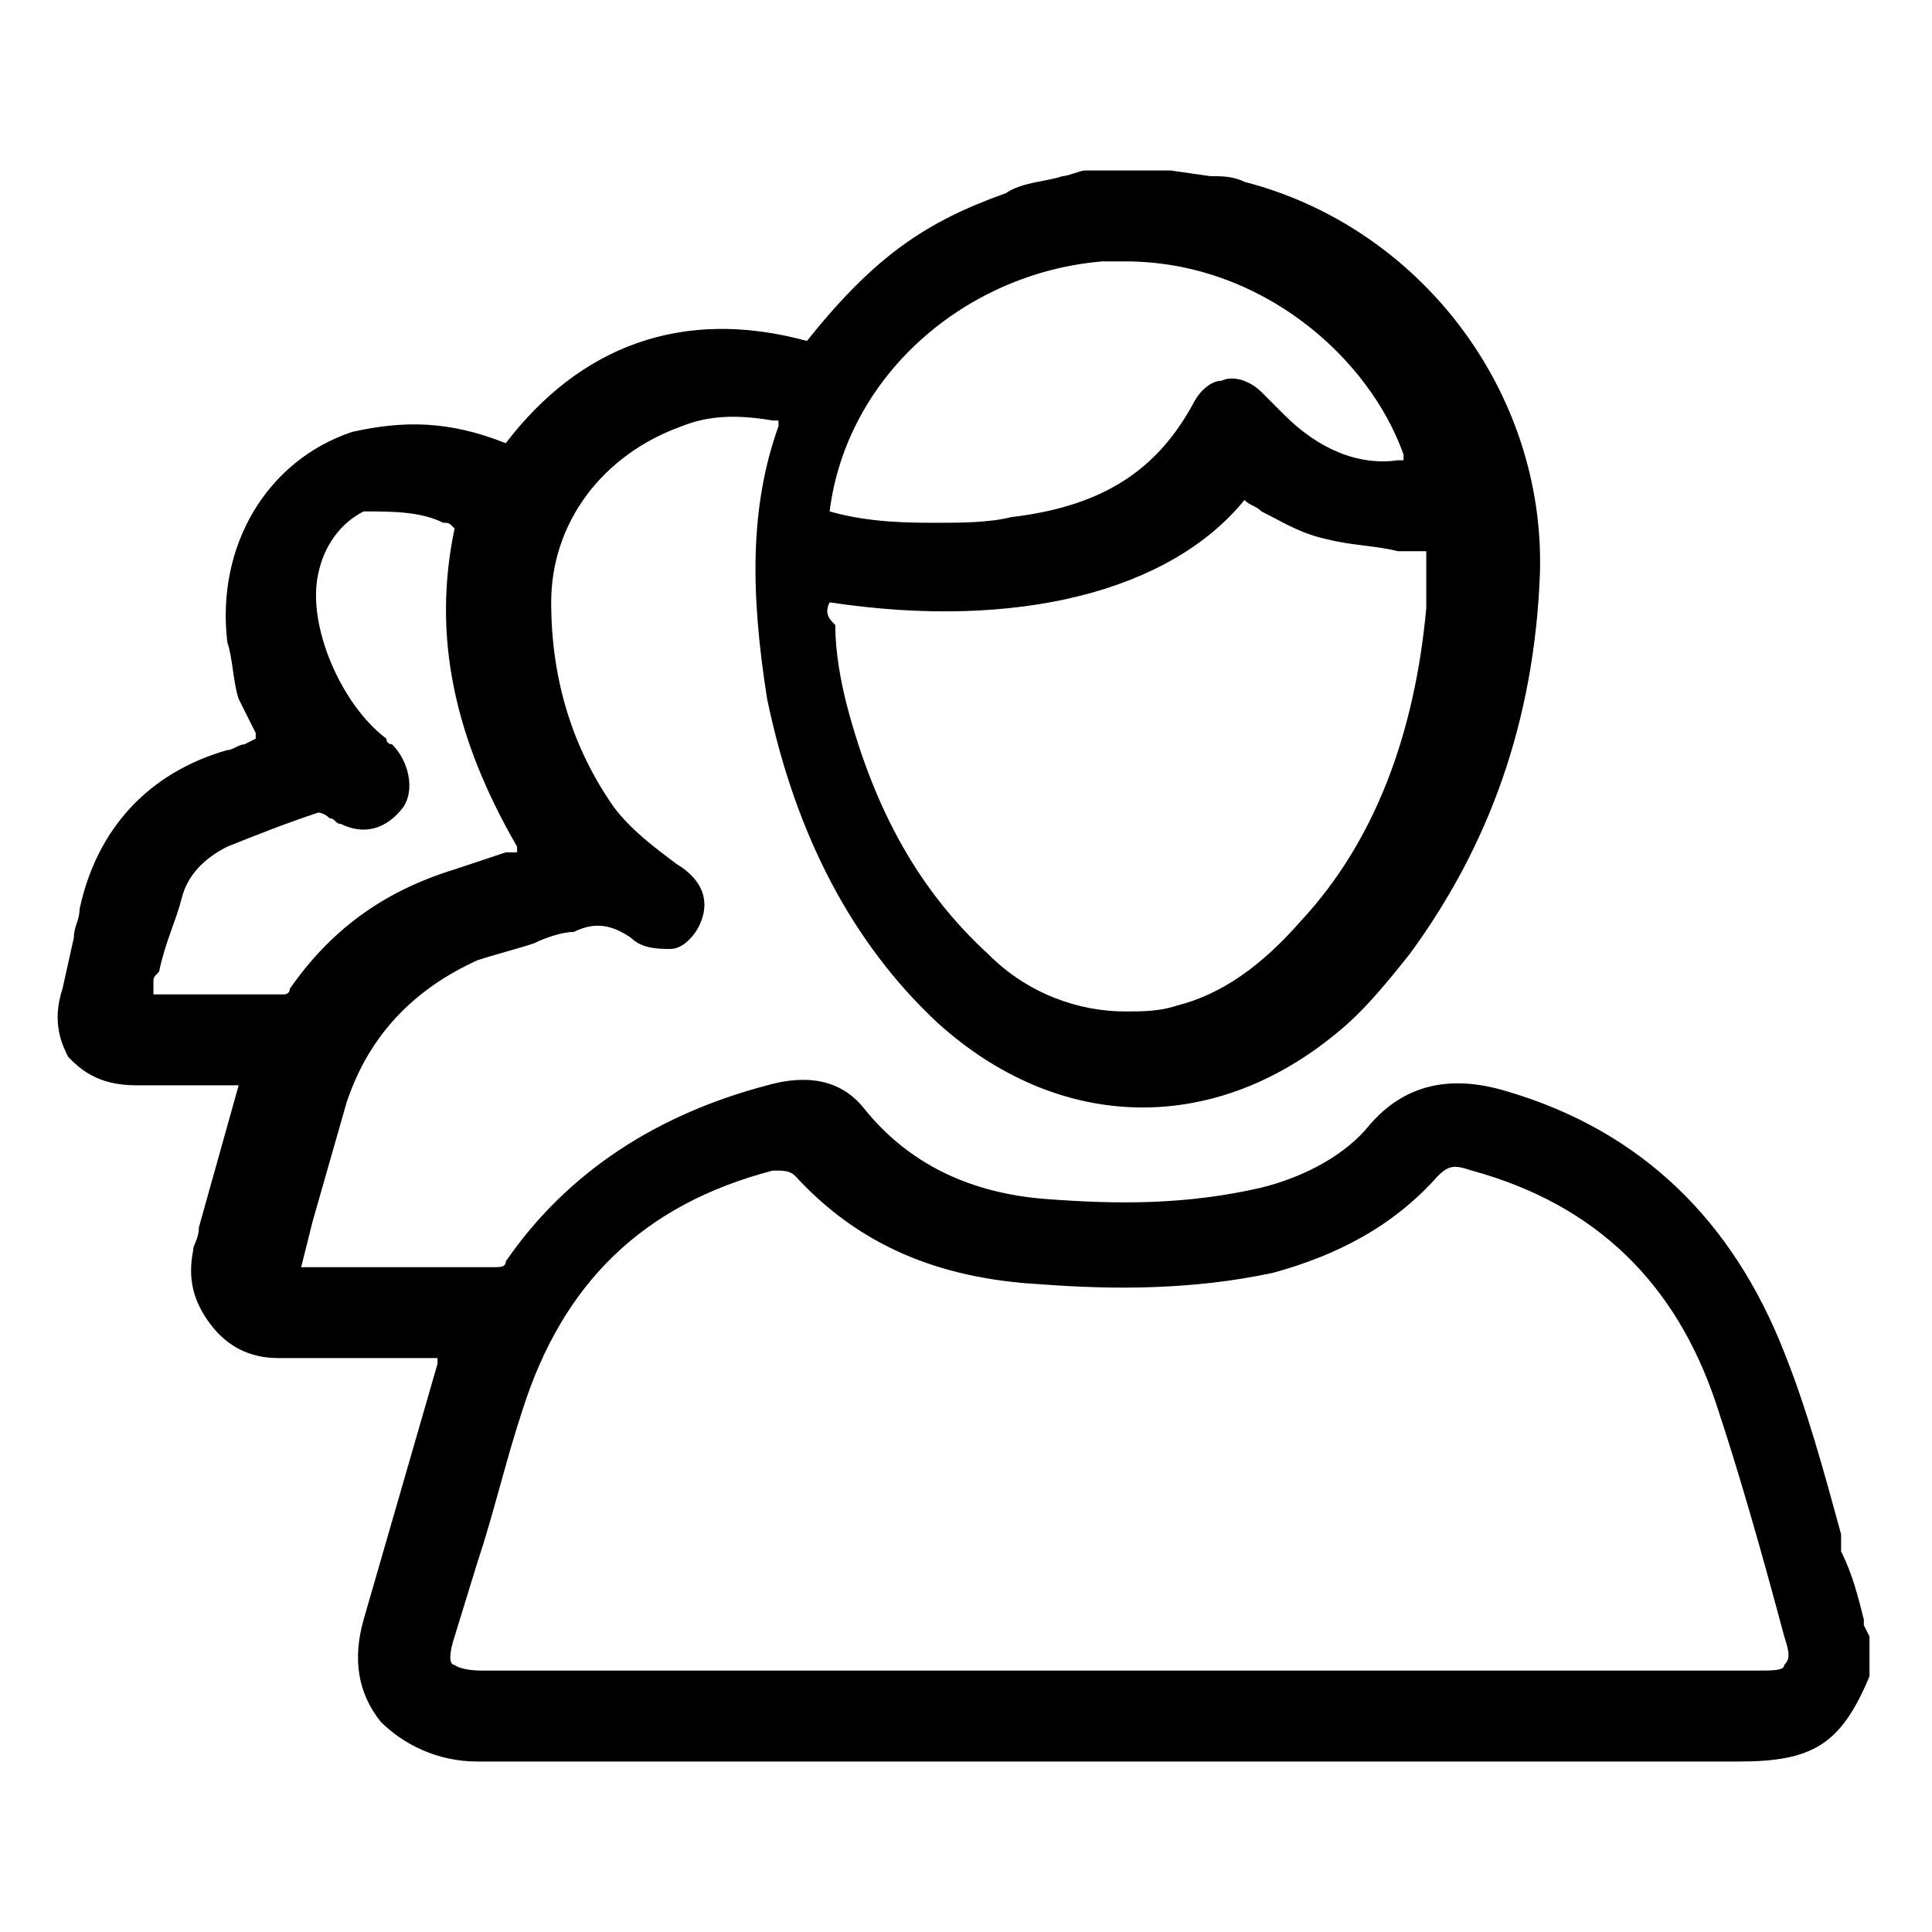 <?xml version="1.0" encoding="utf-8"?>
<!-- Generator: Adobe Illustrator 22.1.0, SVG Export Plug-In . SVG Version: 6.00 Build 0)  -->
<svg version="1.1" id="Layer_1" xmlns="http://www.w3.org/2000/svg" xmlns:xlink="http://www.w3.org/1999/xlink" x="0px" y="0px"
	 viewBox="0 0 34 34" style="enable-background:new 0 0 34 34;" xml:space="preserve">
<style type="text/css">
	.st0{fill:#202020;}
	.st1{fill:#111111;}
	.st2{fill:none;stroke:#202020;stroke-width:4;stroke-linejoin:round;stroke-miterlimit:10;}
	.st3{fill:none;stroke:#202020;stroke-width:4.267;stroke-linecap:round;stroke-linejoin:round;stroke-miterlimit:10;}
	.st4{fill:none;stroke:#202020;stroke-width:4.116;stroke-linecap:round;stroke-linejoin:round;stroke-miterlimit:10;}
	.st5{fill:none;stroke:#202020;stroke-width:4;stroke-linecap:round;stroke-linejoin:round;stroke-miterlimit:10;}
	.st6{fill:#ACAFB5;}
	.st7{fill:none;stroke:#202020;stroke-width:1.904;stroke-linejoin:round;stroke-miterlimit:10;}
	.st8{fill:none;stroke:#111111;stroke-width:1.904;stroke-linecap:round;stroke-linejoin:round;stroke-miterlimit:10;}
	.st9{fill:none;stroke:#202020;stroke-width:1.904;stroke-linecap:round;stroke-linejoin:round;stroke-miterlimit:10;}
	.st10{stroke:#F9F9F9;stroke-width:0.118;stroke-miterlimit:10;}
</style>
<path d="M8.4,31h22.2c1.3,0,1.8-0.3,2.3-1.5l0-0.7l-0.1-0.2c0,0,0-0.1,0-0.1c-0.1-0.4-0.2-0.8-0.4-1.2L32.4,27
	c-0.3-1.1-0.6-2.2-1-3.2c-0.9-2.3-2.5-3.9-4.9-4.6c-1-0.3-1.8-0.1-2.4,0.6c-0.4,0.5-1.1,0.9-1.9,1.1c-1.3,0.3-2.5,0.3-3.8,0.2
	c-1.3-0.1-2.4-0.6-3.2-1.6c-0.4-0.5-1-0.6-1.7-0.4c-1.9,0.5-3.5,1.5-4.6,3.1c0,0.1-0.1,0.1-0.2,0.1c-1,0-2,0-3,0l-0.4,0l0.2-0.8
	c0.2-0.7,0.4-1.4,0.6-2.1c0.4-1.2,1.2-2,2.3-2.5c0.3-0.1,0.7-0.2,1-0.3c0.2-0.1,0.5-0.2,0.7-0.2c0.4-0.2,0.7-0.1,1,0.1
	c0.2,0.2,0.5,0.2,0.7,0.2c0.2,0,0.4-0.2,0.5-0.4c0.2-0.4,0.1-0.8-0.4-1.1c-0.4-0.3-0.8-0.6-1.1-1c-0.7-1-1.1-2.2-1.1-3.6
	c0-1.4,0.9-2.6,2.3-3.1c0.5-0.2,1-0.2,1.6-0.1l0.1,0l0,0.1c-0.5,1.4-0.5,2.9-0.2,4.8c0.5,2.4,1.5,4.3,3,5.7c2.1,1.9,4.8,2,7,0.2
	c0.5-0.4,0.9-0.9,1.3-1.4c1.4-1.9,2.2-4.1,2.3-6.7c0.1-3.2-2.1-6.1-5.2-6.9c-0.2-0.1-0.4-0.1-0.6-0.1L20.6,3l-1.5,0
	c-0.1,0-0.3,0.1-0.4,0.1c-0.3,0.1-0.7,0.1-1,0.3c-1.4,0.5-2.3,1.1-3.5,2.6l0,0l0,0c-2.2-0.6-4,0.1-5.3,1.8l0,0l0,0
	C7.9,7.4,7.1,7.4,6.2,7.6c-1.5,0.5-2.4,2-2.2,3.7c0.1,0.3,0.1,0.7,0.2,1c0.1,0.2,0.2,0.4,0.3,0.6l0,0.1l-0.2,0.1
	c-0.1,0-0.2,0.1-0.3,0.1c-1.4,0.4-2.3,1.4-2.6,2.8c0,0.2-0.1,0.3-0.1,0.5l-0.2,0.9c-0.2,0.6,0,1,0.1,1.2c0.2,0.2,0.5,0.5,1.2,0.5
	l1.8,0l-0.7,2.5c0,0.2-0.1,0.3-0.1,0.4c-0.1,0.5,0,0.9,0.3,1.3c0.3,0.4,0.7,0.6,1.2,0.6c0.7,0,1.4,0,2.1,0l0.7,0l0,0.1l-1.3,4.5
	c-0.2,0.7-0.1,1.3,0.3,1.8C7.1,30.7,7.7,31,8.4,31z M14.6,9c0.3-2.4,2.4-4.2,4.8-4.4c0.1,0,0.2,0,0.4,0c2.4,0,4.3,1.7,4.9,3.4l0,0.1
	l-0.1,0c-0.7,0.1-1.4-0.2-2-0.8v0c-0.1-0.1-0.1-0.1-0.2-0.2l0,0c-0.1-0.1-0.1-0.1-0.2-0.2c-0.2-0.2-0.5-0.3-0.7-0.2
	c-0.2,0-0.4,0.2-0.5,0.4c-0.6,1.1-1.5,1.8-3.2,2c-0.4,0.1-0.9,0.1-1.3,0.1C16,9.2,15.3,9.2,14.6,9L14.6,9L14.6,9z M14.6,10.6
	c3.3,0.5,6-0.2,7.3-1.8l0,0l0,0c0.1,0.1,0.2,0.1,0.3,0.2l0,0c0.4,0.2,0.7,0.4,1.2,0.5c0.4,0.1,0.8,0.1,1.2,0.2l0.1,0
	c0.1,0,0.2,0,0.3,0l0.1,0v0.1c0,0,0,0.1,0,0.1l0,0c0,0.3,0,0.5,0,0.8c-0.2,2.2-0.9,4.1-2.2,5.5c-0.7,0.8-1.4,1.3-2.2,1.5
	c-0.3,0.1-0.6,0.1-0.9,0.1c-0.8,0-1.7-0.3-2.4-1c-1.2-1.1-2-2.5-2.5-4.4c-0.1-0.4-0.2-0.9-0.2-1.4l0,0
	C14.6,10.9,14.5,10.8,14.6,10.6L14.6,10.6L14.6,10.6z M5,17.5c-0.5,0-1,0-1.5,0H3.1l-0.4,0l0-0.2c0-0.1,0-0.1,0.1-0.2
	c0.1-0.5,0.3-0.9,0.4-1.3c0.1-0.4,0.4-0.7,0.8-0.9c0.5-0.2,1-0.4,1.6-0.6l0,0l0,0c0,0,0.1,0,0.2,0.1l0,0c0.1,0,0.1,0.1,0.2,0.1
	c0.4,0.2,0.8,0.1,1.1-0.3c0.2-0.3,0.1-0.8-0.2-1.1c0,0-0.1,0-0.1-0.1c-0.8-0.6-1.4-2-1.2-2.9c0.1-0.5,0.4-0.9,0.8-1.1
	C6.9,9,7.4,9,7.8,9.2c0.1,0,0.1,0,0.2,0.1l0,0l0,0c-0.4,1.9,0,3.7,1.1,5.6l0,0.1L8.9,15c-0.3,0.1-0.6,0.2-0.9,0.3
	c-1.3,0.4-2.2,1.1-2.9,2.1C5.1,17.5,5,17.5,5,17.5L5,17.5z M8,28.8l0.4-1.3c0.3-0.9,0.5-1.8,0.8-2.7c0.7-2.2,2.1-3.6,4.4-4.2
	c0.2,0,0.3,0,0.4,0.1c1.1,1.2,2.5,1.8,4.3,1.9c1.3,0.1,2.7,0.1,4.1-0.2c1.1-0.3,2.1-0.8,2.9-1.7c0.2-0.2,0.3-0.2,0.6-0.1
	c2.2,0.6,3.6,2,4.3,4.1c0.4,1.2,0.8,2.6,1.2,4.1c0.1,0.3,0.1,0.4,0,0.5l0,0c0,0.1-0.2,0.1-0.5,0.1H8.5c-0.4,0-0.5-0.1-0.5-0.1
	C7.9,29.3,7.9,29.1,8,28.8z"/>
</svg>
